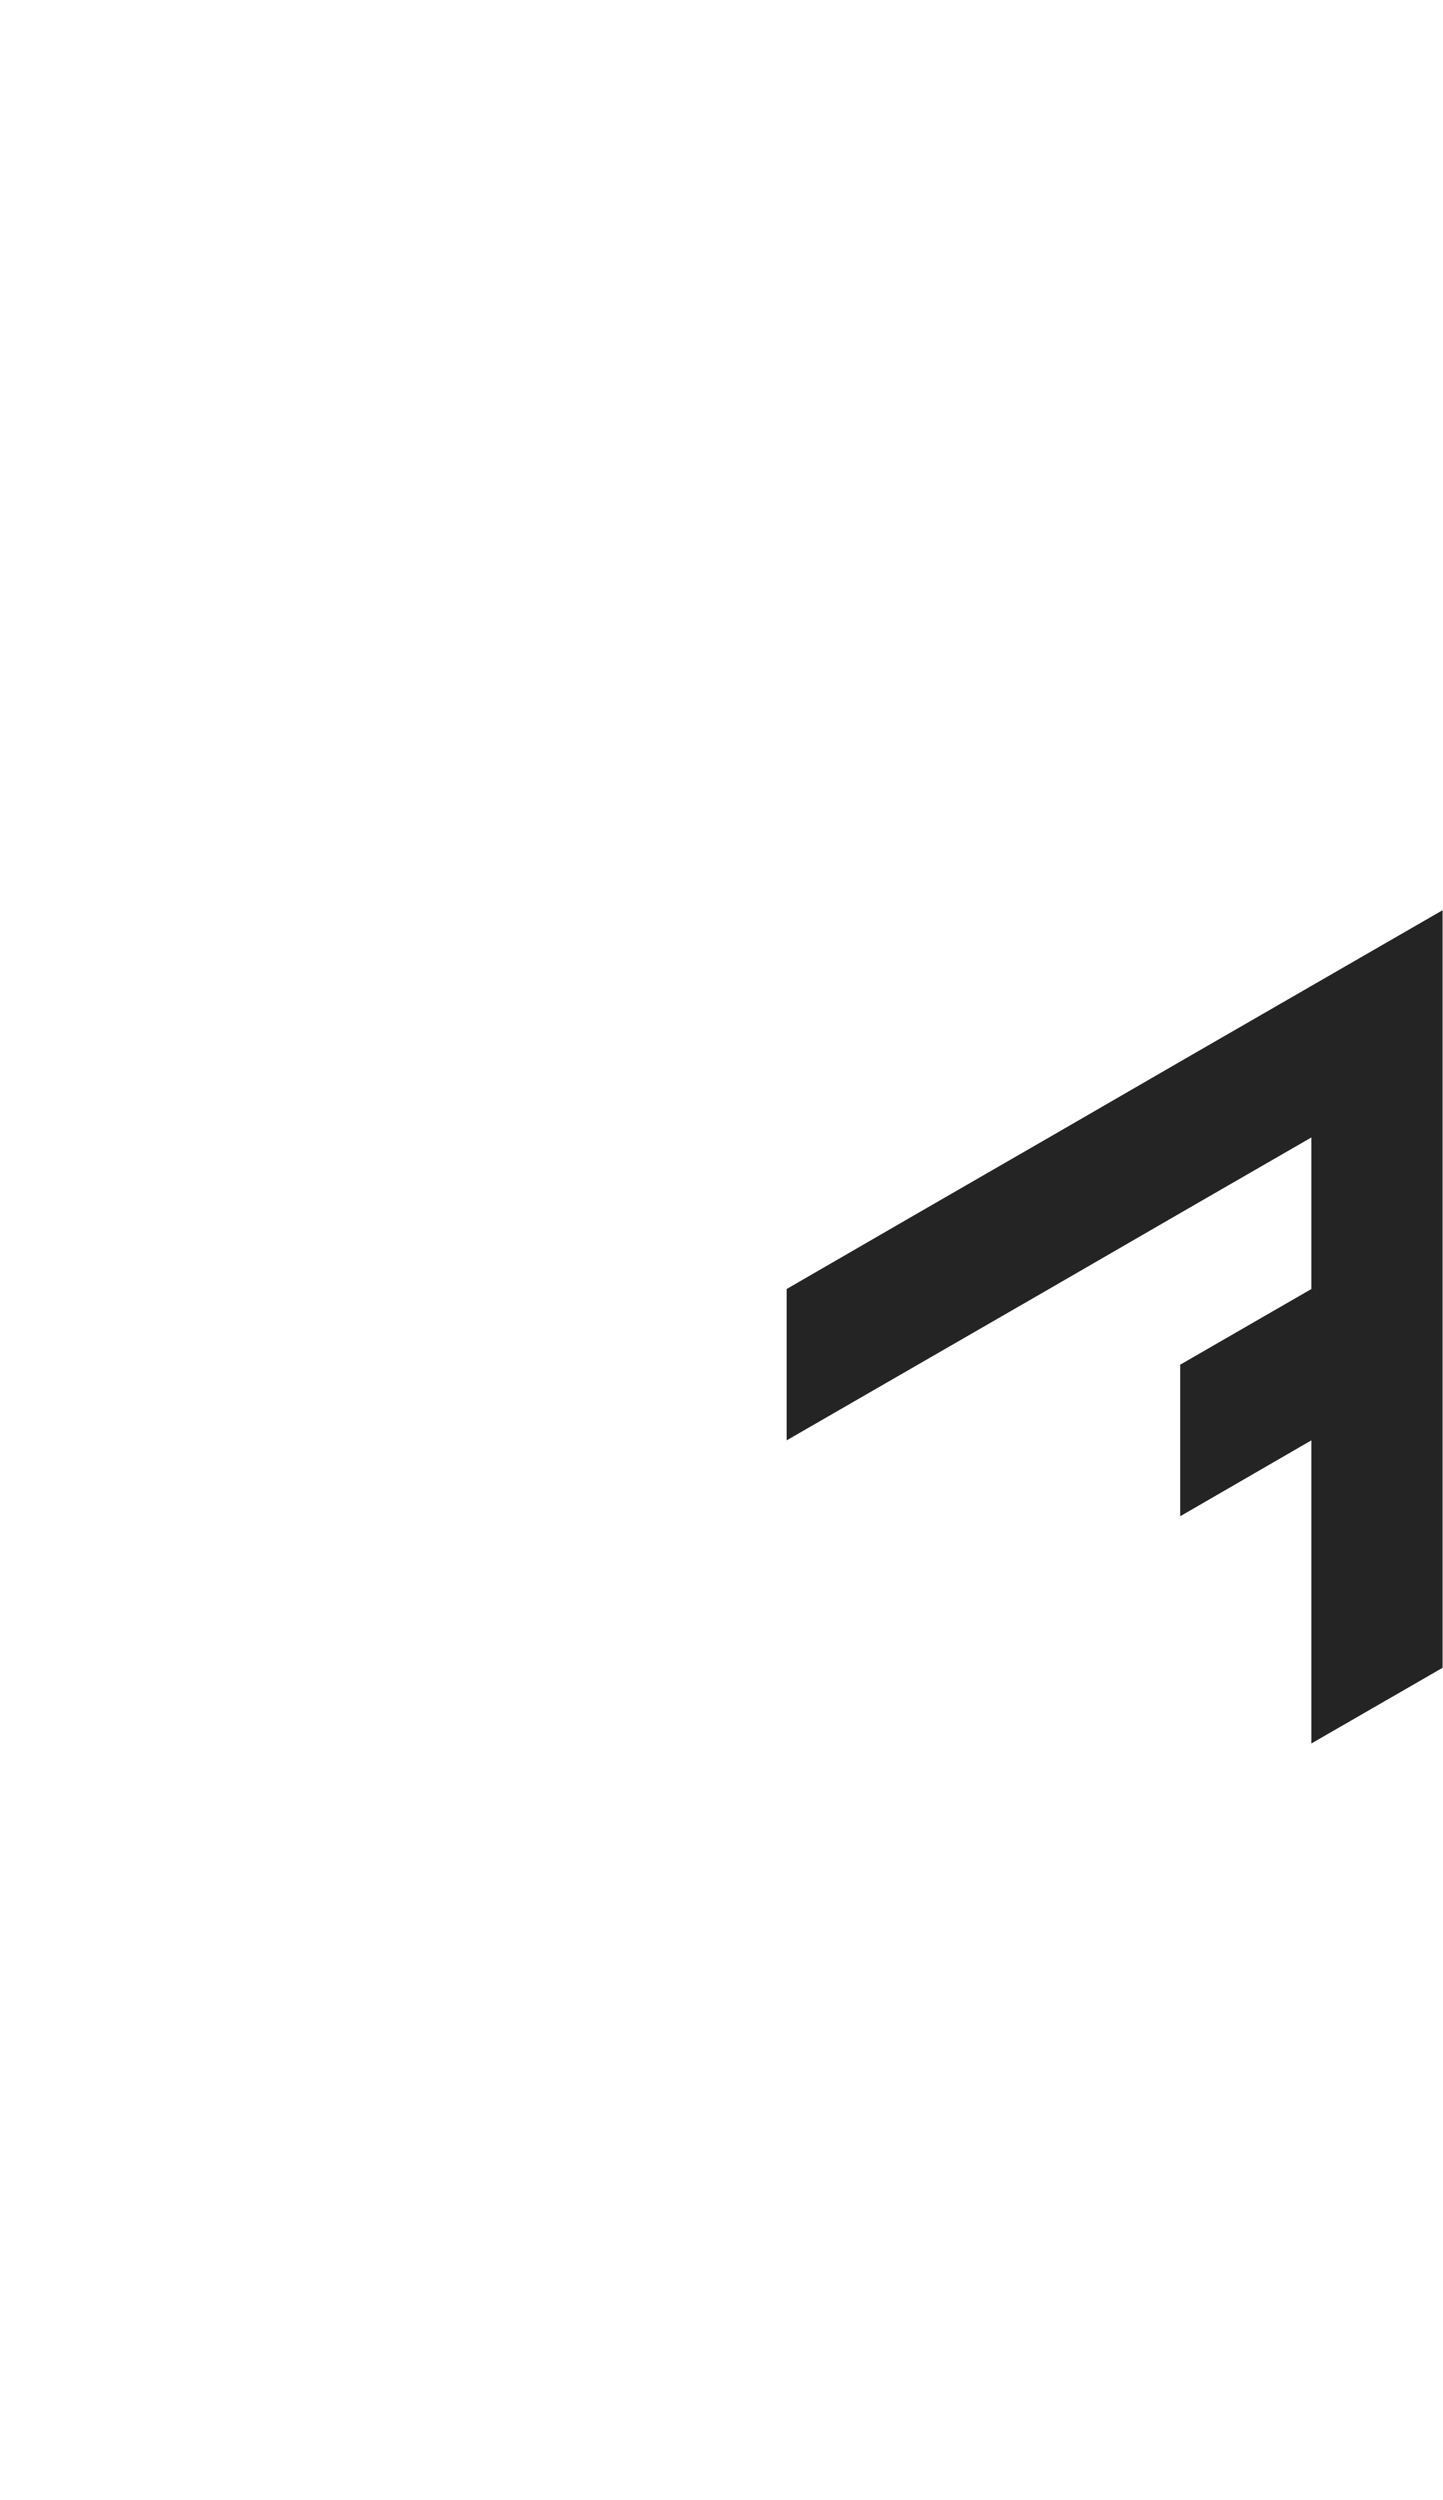 <?xml version="1.0" encoding="utf-8"?>
<!-- Generator: Adobe Illustrator 25.2.0, SVG Export Plug-In . SVG Version: 6.00 Build 0)  -->
<svg version="1.1" id="Layer_1" xmlns="http://www.w3.org/2000/svg" xmlns:xlink="http://www.w3.org/1999/xlink" x="0px" y="0px"
	 viewBox="0 0 660 1143.1" style="enable-background:new 0 0 660 1143.1;" xml:space="preserve">
<style type="text/css">
	.st0{fill:#242424;}
</style>
<polygon id="_x37__1_" class="st0" points="419.8,624 419.8,624 479.8,589.4 479.8,589.4 539.8,554.7 599.8,520.1 599.8,589.4 
	539.8,624 539.8,624 539.8,693.3 599.8,658.6 599.8,658.6 599.8,658.6 599.8,727.9 599.8,727.9 599.8,797.2 659.8,762.6 
	659.8,762.6 659.8,693.3 659.8,693.3 659.8,693.3 659.8,624 659.8,554.7 659.8,485.4 659.8,416.2 599.8,450.8 539.8,485.4 
	479.8,520.1 419.8,554.7 419.8,554.7 419.8,554.7 359.8,589.4 359.8,589.4 359.8,658.6 "/>
</svg>
